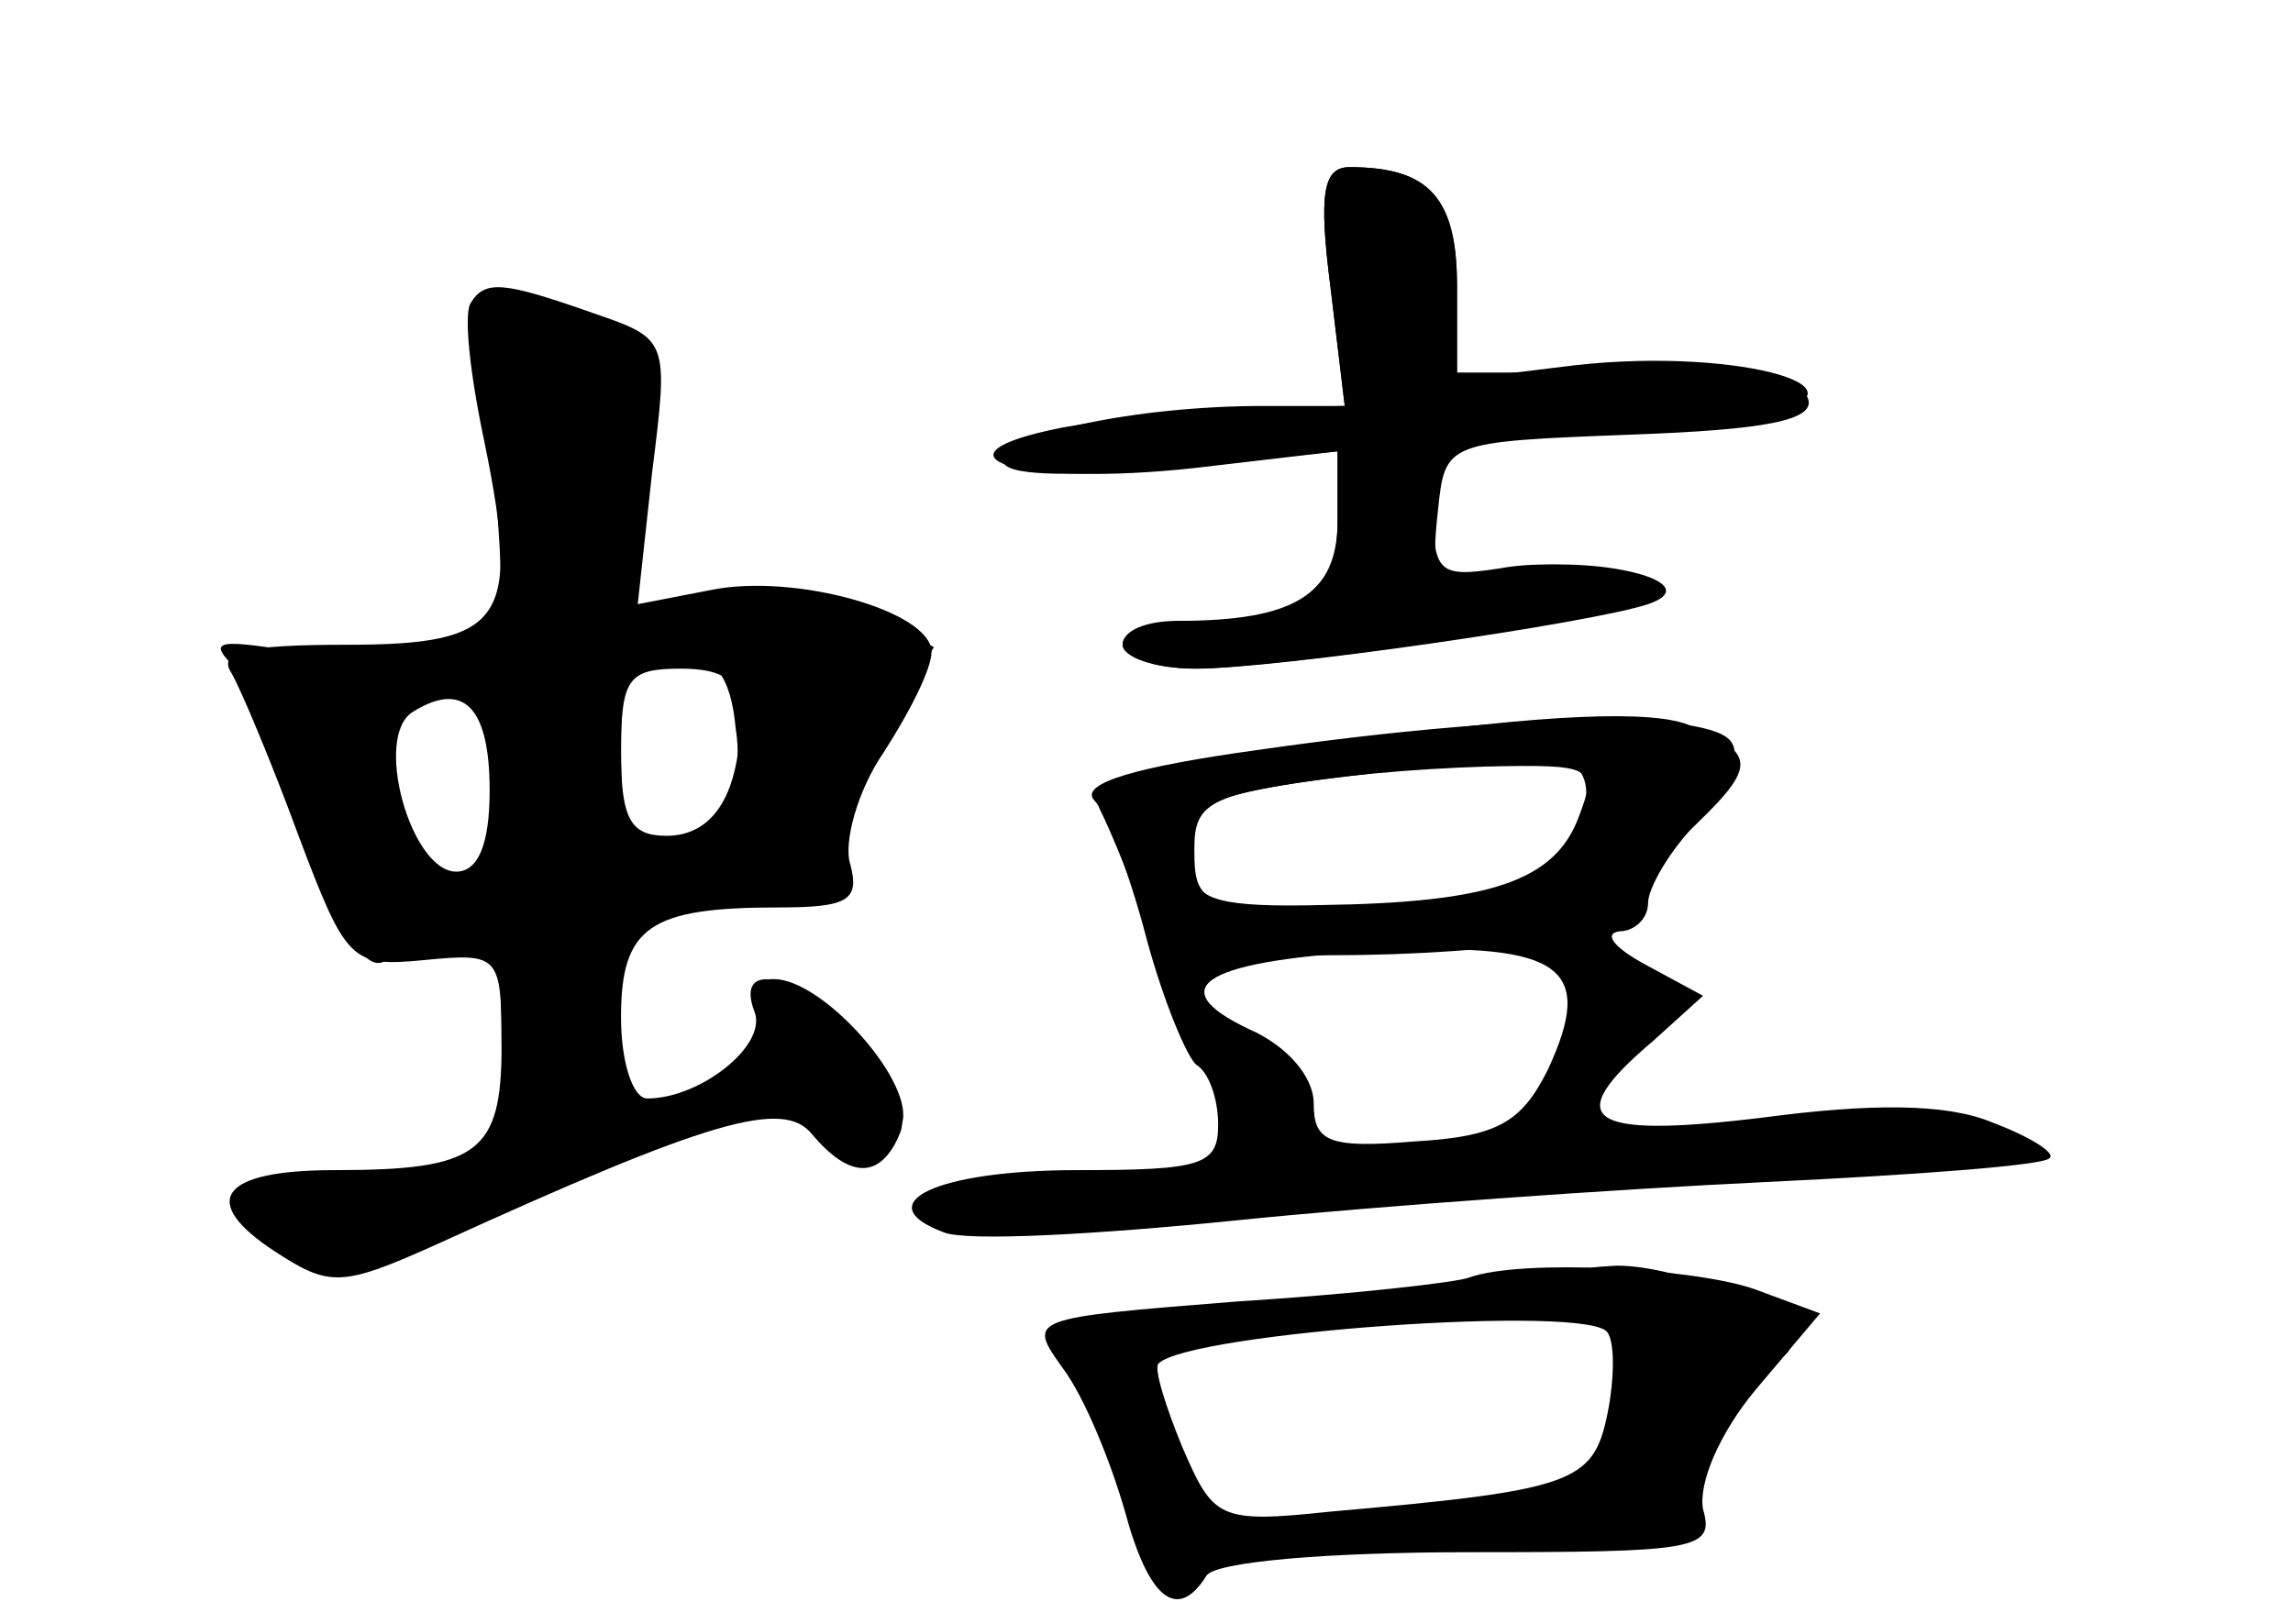 <?xml version="1.0" standalone="no"?>
<!DOCTYPE svg PUBLIC "-//W3C//DTD SVG 20010904//EN"
 "http://www.w3.org/TR/2001/REC-SVG-20010904/DTD/svg10.dtd">
<svg version="1.0" xmlns="http://www.w3.org/2000/svg"
 width="96pt" height="68pt" viewBox="0 0 96 68"
 preserveAspectRatio="xMidYMid meet">
<g transform="translate(0,68) scale(0.1,-0.1)" fill="#000000" stroke="none">
<g id="part-0" class="char-part">
  <path d="M557 560 l6 -50 -34 0 c-54 0 -109 -12 -109 -23 0 -6 25 -7 70 -3
l70 7 0 -29 c0 -32 -14 -42 -61 -42 -16 0 -29 -4 -29 -10 0 -5 13 -10 30 -10
32 0 166 19 190 28 23 8 -30 20 -62 14 -26 -4 -28 -2 -28 27 l0 31 58 1 c31 0
65 2 75 4 60 11 -4 30 -74 22 l-49 -6 0 38 c0 38 -11 51 -45 51 -11 0 -13 -11
-8 -50z"/>
  <path d="M197 553 c-3 -5 0 -31 6 -59 15 -74 8 -84 -58 -84 -43 0 -54 -3 -48
-12 4 -7 17 -38 28 -68 20 -53 22 -55 53 -52 31 3 32 2 32 -36 0 -45 -10 -52
-70 -52 -48 0 -57 -13 -25 -34 23 -15 28 -15 68 3 114 52 145 61 157 46 16
-19 29 -19 37 1 3 8 -4 25 -17 40 -26 26 -53 33 -44 10 5 -14 -23 -36 -45 -36
-6 0 -11 15 -11 34 0 38 12 46 66 46 29 0 34 3 30 18 -3 9 3 31 14 47 11 17
20 35 20 42 0 17 -57 33 -92 26 l-31 -6 6 55 c7 56 7 56 -25 67 -37 13 -45 14
-51 4z m113 -172 c0 -33 -11 -51 -31 -51 -15 0 -19 7 -19 35 0 31 3 35 25 35
18 0 25 -5 25 -19z m-105 -32 c0 -23 -5 -34 -14 -34 -19 0 -35 57 -18 67 21
13 32 2 32 -33z"/>
  <path d="M527 366 c-51 -7 -75 -14 -69 -21 5 -5 15 -31 22 -58 7 -26 17 -50
21 -53 5 -3 9 -14 9 -25 0 -17 -7 -19 -59 -19 -59 0 -88 -14 -56 -26 9 -4 64
-1 123 5 59 6 158 13 221 16 63 3 117 7 119 10 3 2 -8 9 -24 15 -19 8 -51 8
-96 2 -74 -9 -85 -1 -46 32 l21 19 -24 13 c-13 7 -18 13 -11 14 6 0 12 5 12
12 0 6 9 22 21 34 12 12 18 27 14 33 -8 14 -94 12 -198 -3z m134 -28 c-10 -27
-37 -36 -108 -37 -41 -1 -53 2 -53 14 0 8 0 18 0 23 -1 9 58 19 122 21 45 1
47 0 39 -21z m-13 -106 c-11 -22 -21 -28 -56 -30 -36 -3 -42 0 -42 16 0 11
-11 24 -27 31 -38 18 -18 29 57 33 74 3 88 -7 68 -50z"/>
  <path d="M615 145 c-5 -2 -49 -7 -97 -10 -88 -7 -88 -7 -73 -28 9 -12 20 -39
26 -60 10 -37 22 -46 34 -27 3 6 51 10 110 10 95 0 103 1 98 18 -2 11 7 32 22
50 l27 32 -27 10 c-25 9 -98 13 -120 5z m58 -23 c3 -4 3 -19 0 -34 -6 -29 -14
-32 -116 -41 -47 -5 -49 -3 -62 27 -7 17 -12 33 -10 35 13 13 181 25 188 13z"/>
</g>
<g id="part-1" class="char-part">
  <path d="M207 482 c5 -66 5 -69 -18 -75 -13 -4 -42 -4 -64 0 -38 6 -39 5 -22
-11 9 -10 17 -24 17 -32 0 -7 7 -32 16 -54 12 -29 20 -38 27 -31 6 6 19 11 29
11 15 0 18 -8 18 -45 0 -25 3 -45 8 -45 19 1 31 19 34 55 3 40 3 40 55 48 38
6 50 12 46 22 -3 8 5 30 16 49 l22 35 -22 12 c-12 6 -41 9 -65 6 -43 -4 -44
-4 -44 24 0 15 4 39 10 53 8 21 6 27 -10 36 -10 5 -28 10 -39 10 -18 0 -19 -5
-14 -68z m101 -107 c3 -19 -2 -33 -14 -42 -29 -21 -34 -16 -34 33 0 41 2 45
23 42 16 -2 23 -11 25 -33z m-98 -25 c0 -33 -4 -40 -19 -40 -18 0 -31 25 -31
63 0 12 8 17 25 17 23 0 25 -4 25 -40z"/>
</g>
<g id="part-2" class="char-part">
  <path d="M330 229 c20 -39 42 -47 48 -18 3 18 -34 59 -54 59 -12 0 -11 -7 6
-41z"/>
</g>
<g id="part-3" class="char-part">
  <path d="M557 560 l6 -50 -39 -1 c-21 0 -57 -4 -79 -8 -61 -12 -18 -25 55 -17
l60 7 0 -29 c0 -31 -18 -42 -67 -42 -13 0 -23 -4 -23 -10 0 -5 14 -10 31 -10
33 0 165 19 189 27 26 9 -21 21 -58 15 -32 -5 -33 -4 -30 24 3 29 3 29 81 32
56 2 77 6 74 15 -3 8 -28 12 -75 11 l-72 0 0 37 c0 36 -12 49 -45 49 -11 0
-13 -11 -8 -50z"/>
</g>
<g id="part-4" class="char-part">
  <path d="M569 370 c-97 -12 -115 -17 -108 -30 4 -8 13 -30 20 -49 7 -19 15
-29 17 -23 2 7 26 12 60 12 70 0 133 10 127 20 -2 4 7 18 20 30 31 29 31 34 3
46 -15 7 -62 5 -139 -6z m94 -34 c-6 -27 -35 -36 -114 -36 -45 0 -49 2 -49 24
0 21 6 24 73 32 87 12 95 10 90 -20z"/>
</g>
<g id="part-5" class="char-part">
  <path d="M672 139 c9 -5 15 -15 13 -22 -2 -6 -6 -24 -9 -39 -3 -14 -14 -28
-24 -31 -9 -2 -3 -4 15 -4 18 0 30 3 28 7 -2 4 5 17 17 30 15 16 18 24 8 30
-9 5 -9 9 -1 14 6 4 11 2 11 -3 0 -6 5 -11 10 -11 6 0 10 4 10 8 0 12 -46 32
-73 32 -19 -1 -20 -2 -5 -11z"/>
  <path d="M501 131 c-61 -6 -64 -7 -48 -23 9 -9 17 -26 17 -37 0 -11 5 -23 10
-26 6 -4 7 -11 4 -17 -4 -6 -1 -9 7 -6 16 6 13 39 -4 50 -7 4 -8 8 -4 8 4 0 3
8 -2 18 -8 16 -5 18 30 21 22 1 50 6 62 11 12 5 15 8 7 8 -8 -1 -44 -4 -79 -7z"/>
  <path d="M528 33 c6 -2 18 -2 25 0 6 3 1 5 -13 5 -14 0 -19 -2 -12 -5z"/>
</g>
</g>
</svg>